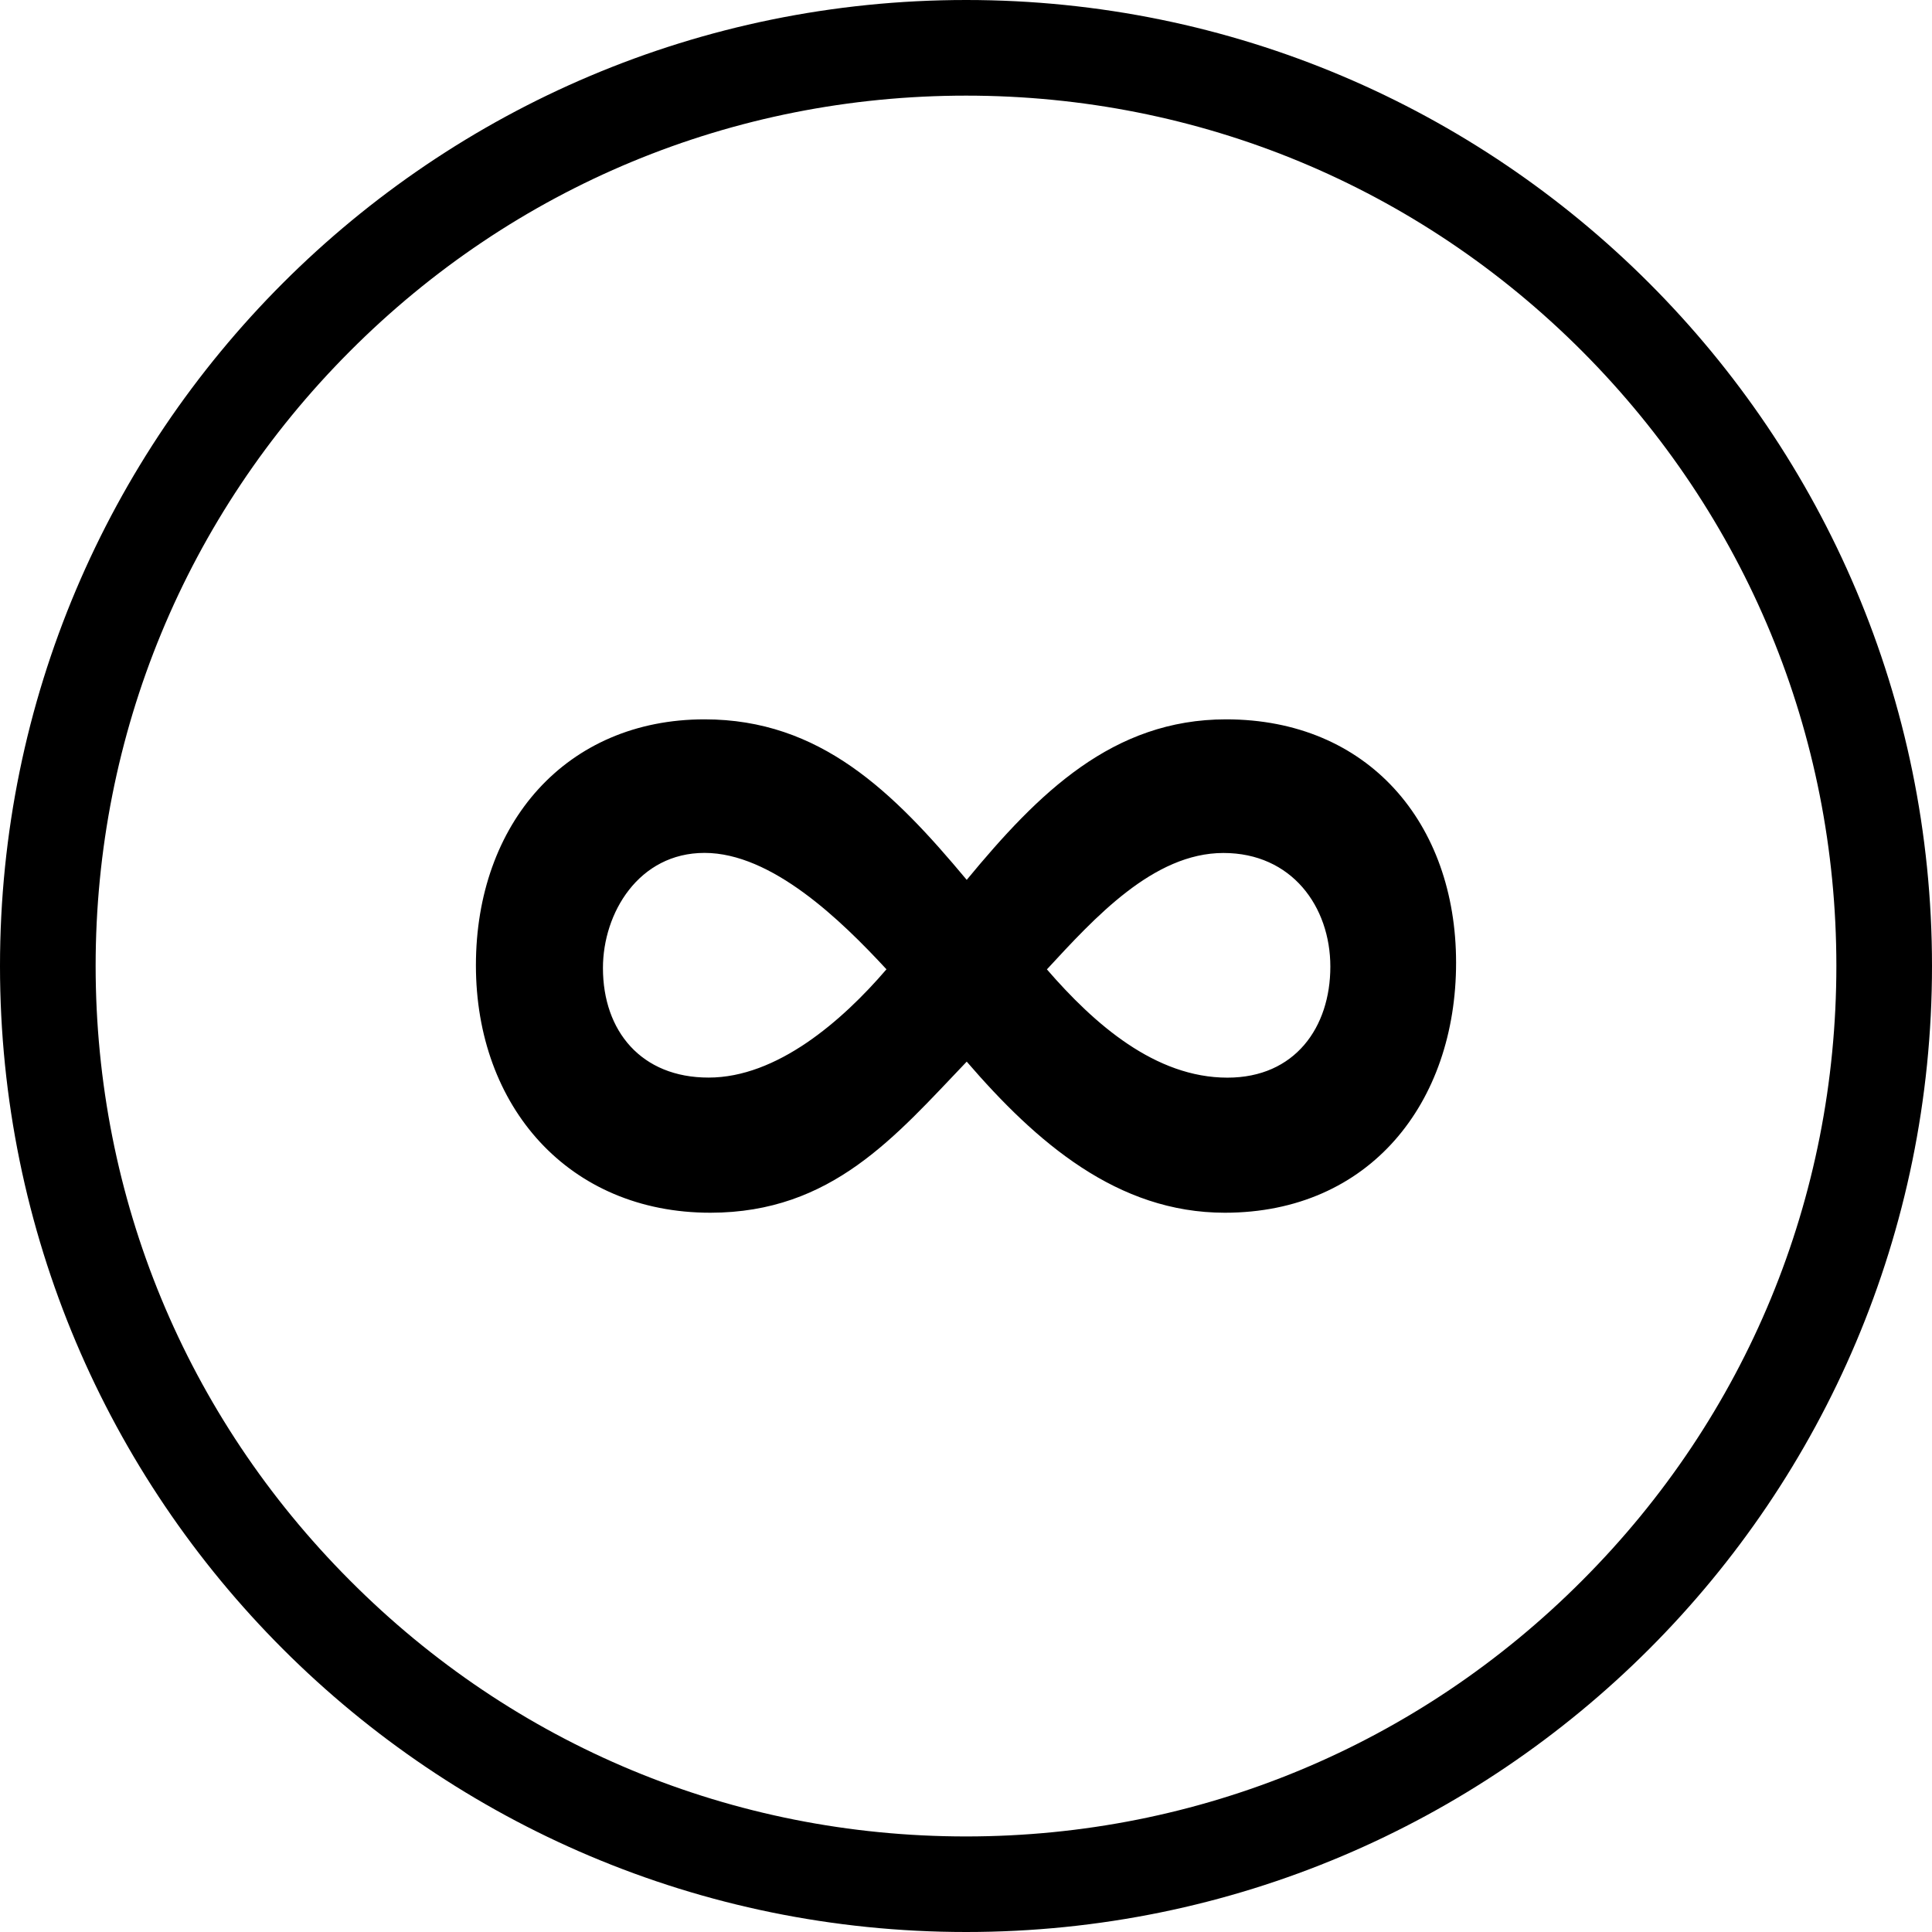 <svg version="1.1" xmlns="http://www.w3.org/2000/svg" xmlns:xlink="http://www.w3.org/1999/xlink" x="0px" y="0px"
	 width="24px" height="24px" viewBox="0 0 24 24" enable-background="new 0 0 24 24" xml:space="preserve">
<g>
	<path d="M12.001,1.188c2.892,0,5.612,1.128,7.657,3.179c2.033,2.042,3.154,4.751,3.154,7.631c0,2.884-1.117,5.591-3.154,7.632
		c-2.041,2.05-4.766,3.183-7.657,3.183c-2.896,0-5.614-1.129-7.657-3.183c-2.035-2.041-3.156-4.748-3.156-7.632
		c0-2.877,1.12-5.59,3.155-7.631C6.386,2.316,9.106,1.188,12.001,1.188 M12.002,0C5.373,0,0,5.375,0,12c0,6.629,5.373,12,12.002,12
		C18.627,24,24,18.629,24,12C24,5.375,18.627,0,12.002,0L12.002,0z"/>
</g>
<path d="M12.009,13.188c0.864,1.002,1.87,1.877,3.206,1.877c1.801,0,2.873-1.367,2.873-3.106
	c0-1.734-1.093-3.023-2.857-3.023c-1.409,0-2.331,0.915-3.222,1.994c-0.914-1.096-1.821-1.994-3.257-1.994
	c-1.717,0-2.84,1.292-2.84,3.056c0,1.753,1.15,3.073,2.913,3.073C10.334,15.064,11.123,14.115,12.009,13.188z M7.49,12.025
	c0-0.684,0.445-1.43,1.262-1.43c0.834,0,1.693,0.833,2.26,1.446c-0.554,0.646-1.363,1.345-2.209,1.345
	C7.965,13.387,7.49,12.807,7.49,12.025z M13.005,12.042c0.591-0.639,1.323-1.446,2.193-1.446c0.849,0,1.328,0.667,1.328,1.412
	c0,0.752-0.438,1.379-1.278,1.379C14.351,13.387,13.595,12.723,13.005,12.042z"/>
</svg>
